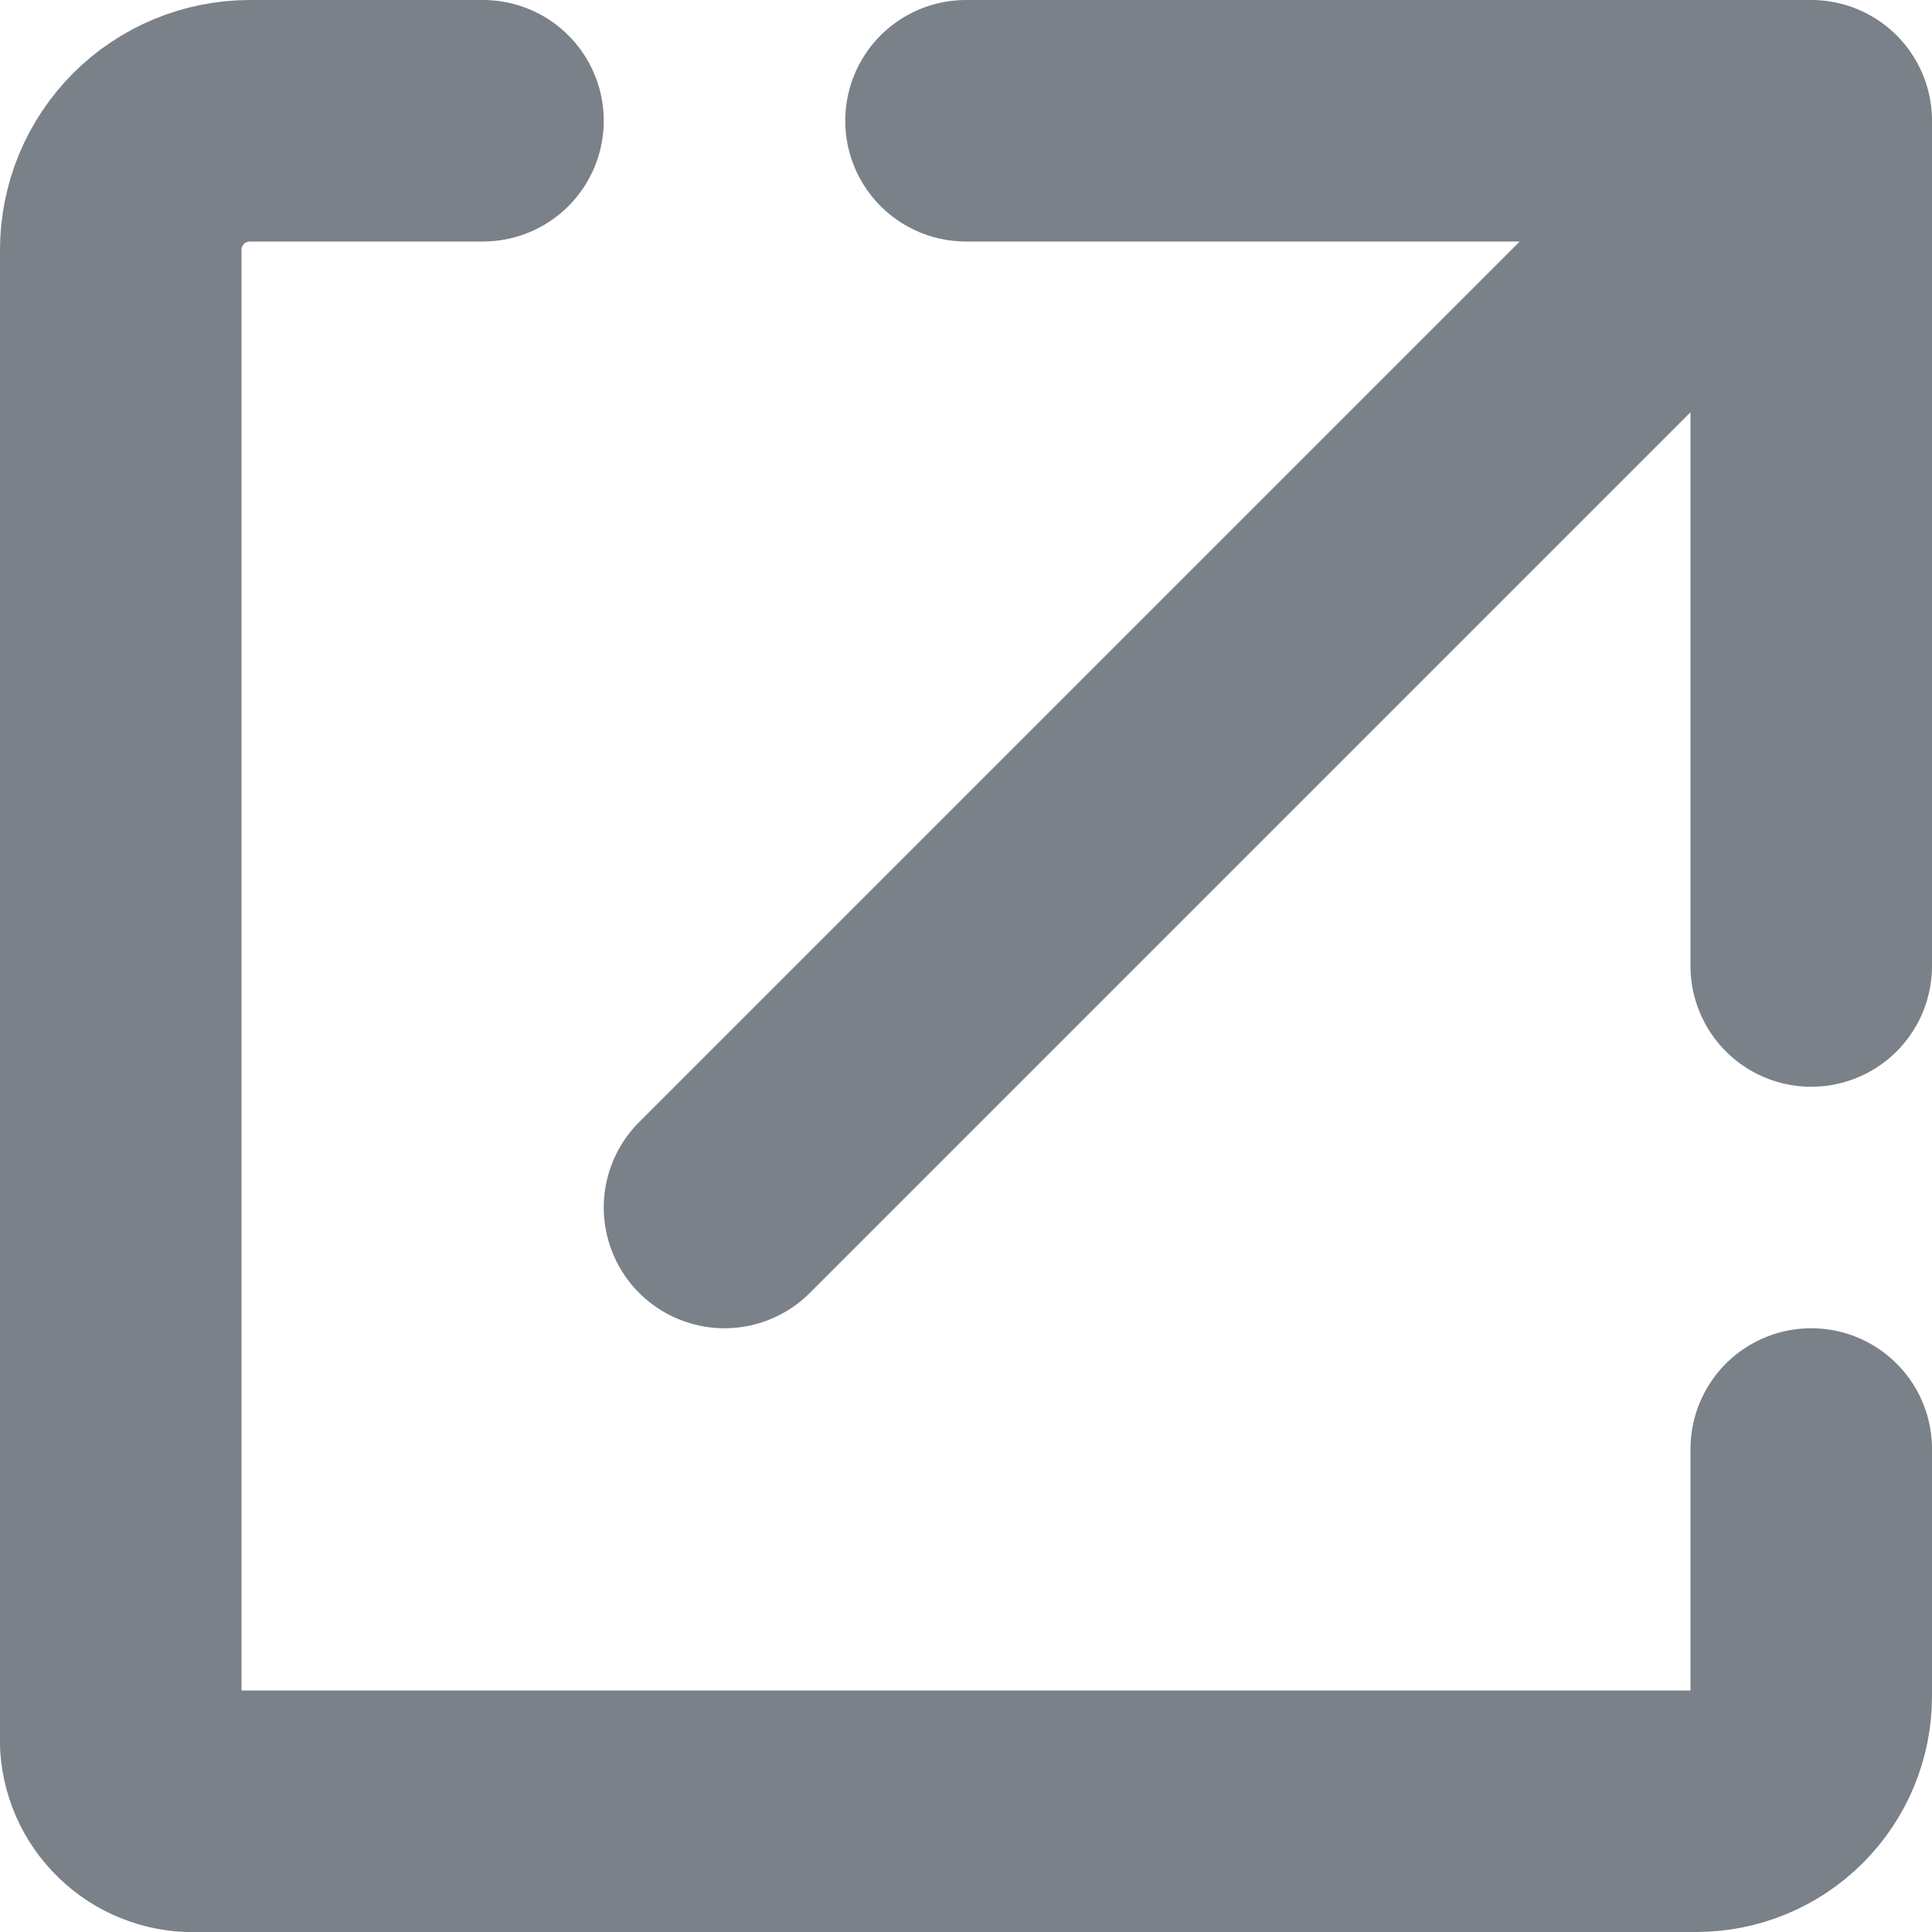 <svg width="16" height="16" viewBox="0 0 16 16" fill="none" xmlns="http://www.w3.org/2000/svg">
<path d="M15 12V14.047C15 14.3 14.9 14.542 14.721 14.721C14.542 14.9 14.3 15 14.047 15H1.636C1.478 15.01 1.322 14.957 1.203 14.852C1.084 14.748 1.011 14.601 1 14.443V2.07C1 1.929 1.028 1.79 1.081 1.661C1.135 1.531 1.214 1.413 1.313 1.313C1.514 1.113 1.786 1 2.07 1H4M8 1H15V8M6 10L14 2" stroke="#7A8188" stroke-width="2" stroke-linecap="round" stroke-linejoin="round"/>
</svg>
